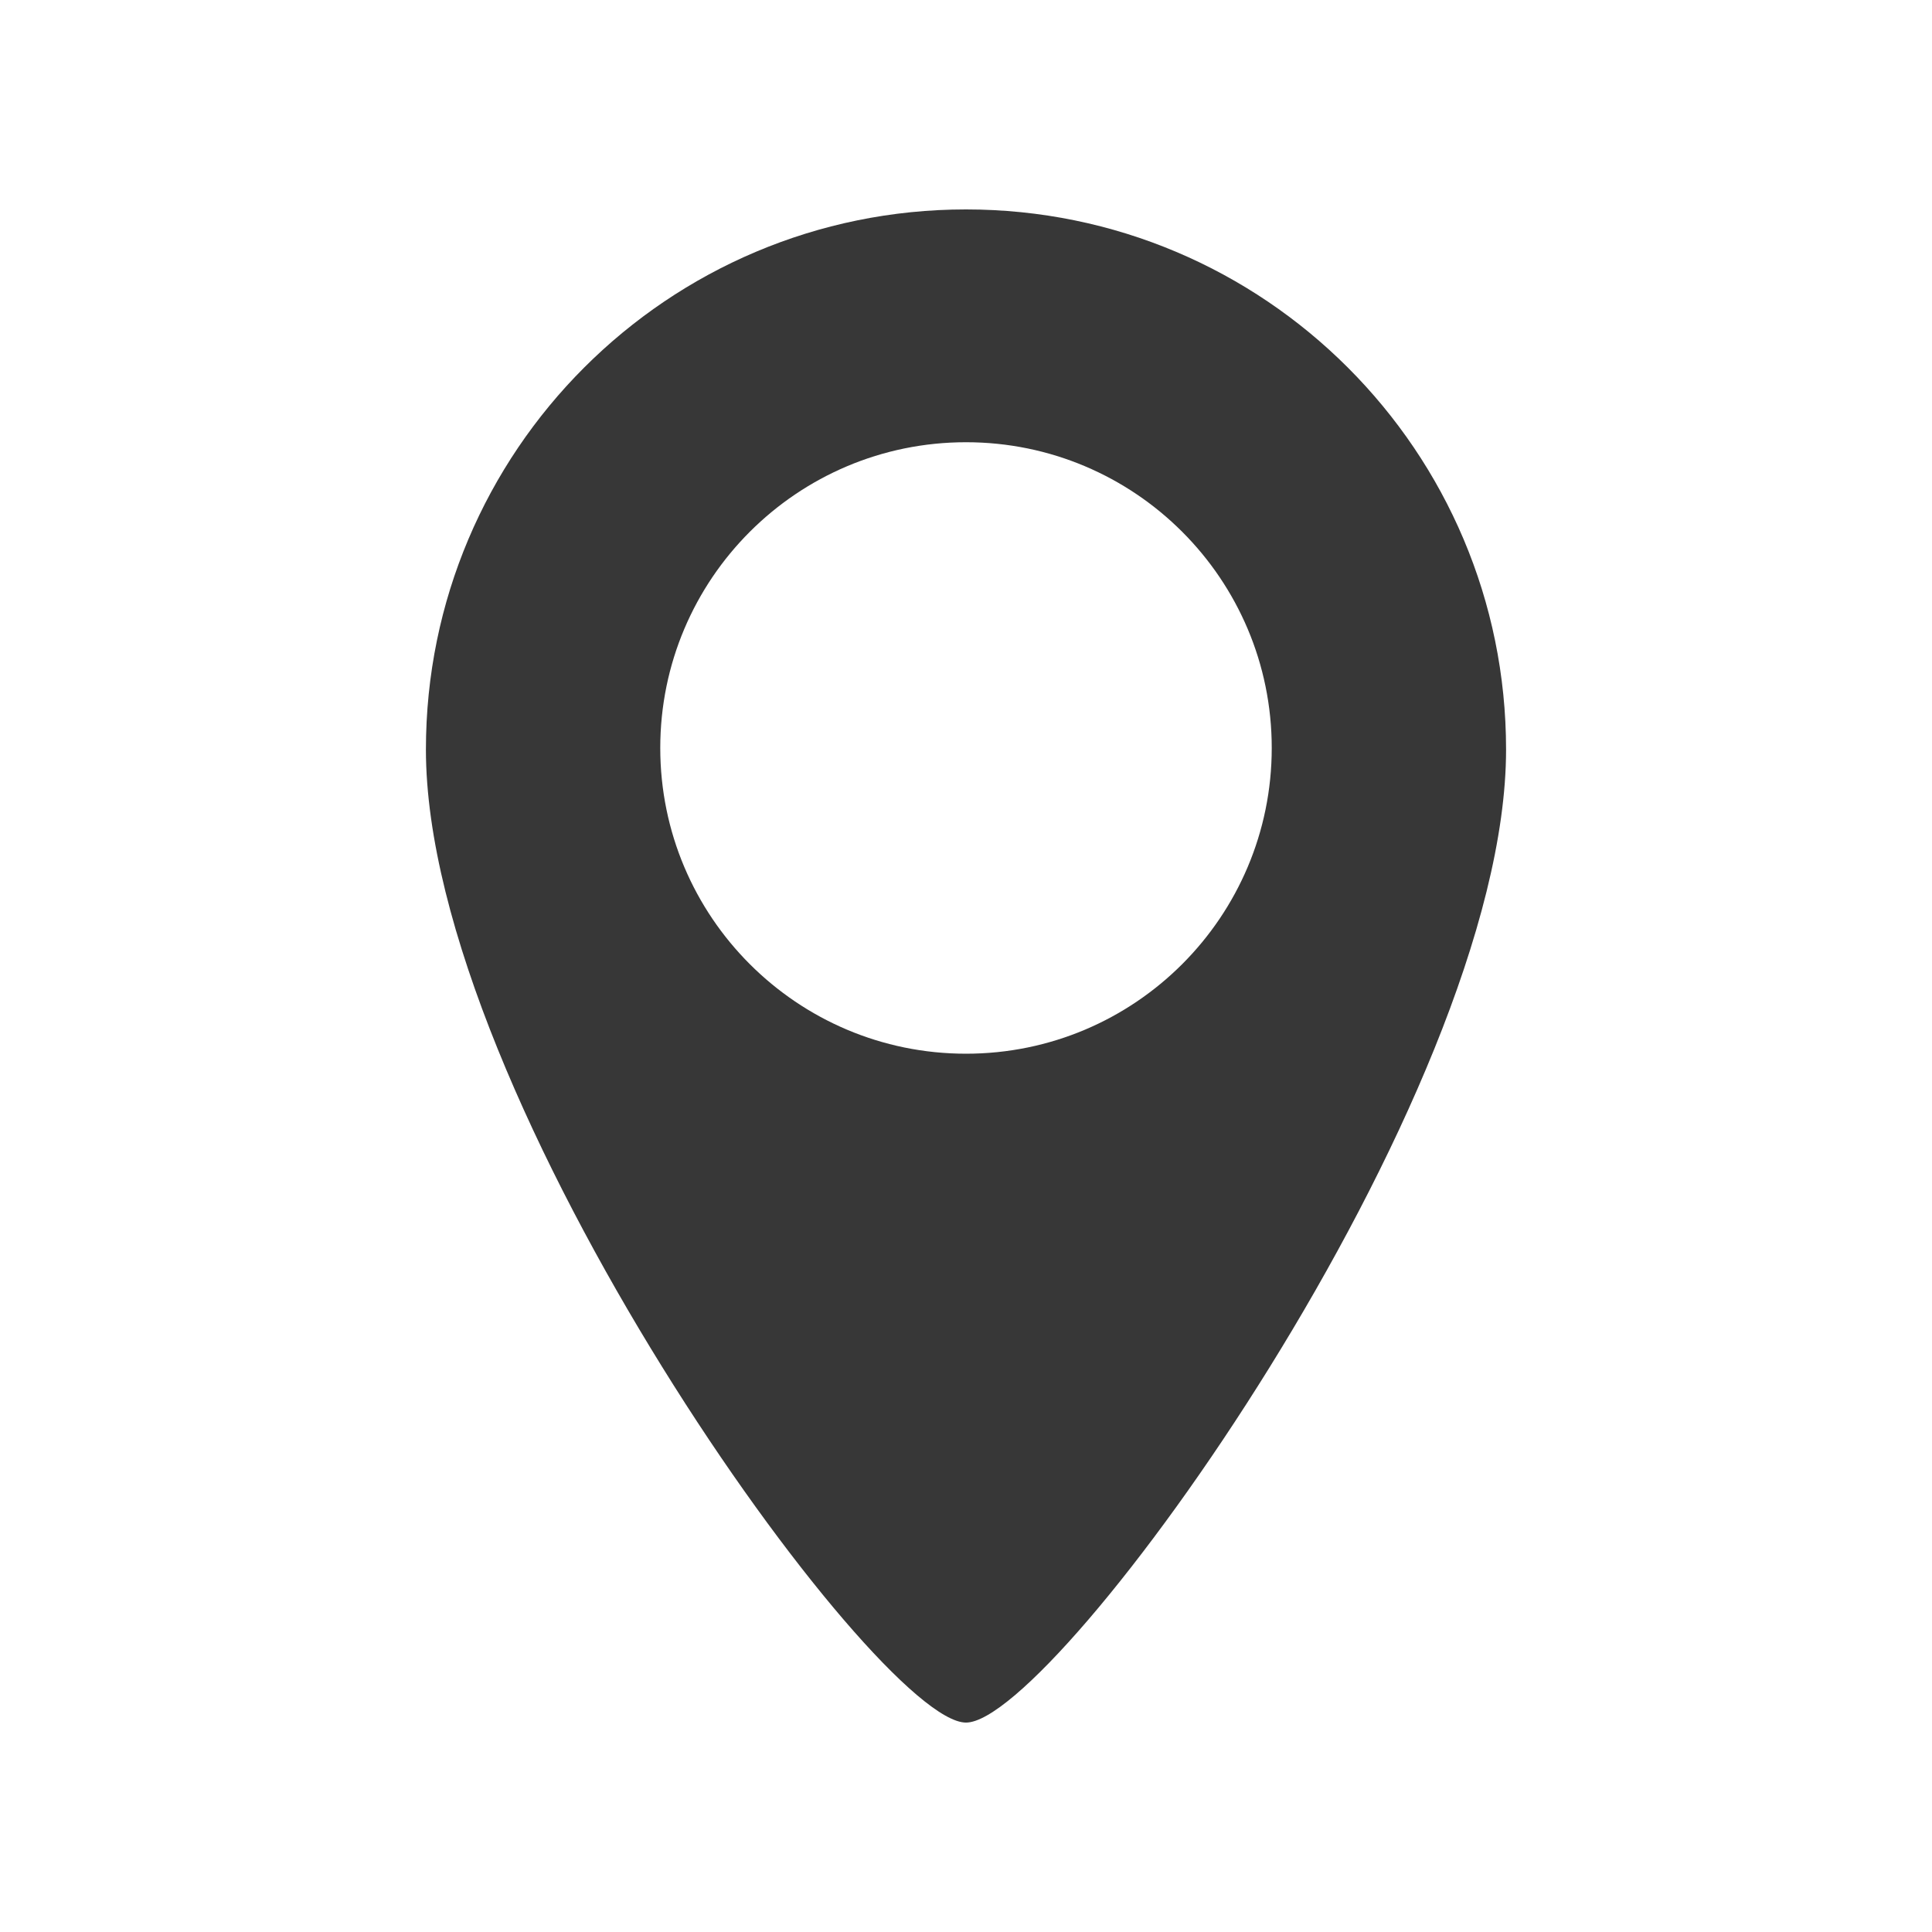 <?xml version="1.0" ?><!DOCTYPE svg  PUBLIC '-//W3C//DTD SVG 1.1//EN'  'http://www.w3.org/Graphics/SVG/1.1/DTD/svg11.dtd'><svg enable-background="new 0 0 128 128" height="128px" id="Layer_1" version="1.1" viewBox="0 0 128 128" width="128px" xml:space="preserve" xmlns="http://www.w3.org/2000/svg" xmlns:xlink="http://www.w3.org/1999/xlink"><path d="M64,13.875c-19.761,0-35.782,16.02-35.782,35.782c0,23.134,29.818,64.468,35.782,64.468  c5.965,0,35.781-41.334,35.781-64.468C99.781,29.895,83.762,13.875,64,13.875z M64,69.811c-11.186,0-20.256-9.07-20.256-20.256  c0-11.187,9.07-20.256,20.256-20.256c11.188,0,20.256,9.07,20.256,20.256C84.256,60.74,75.188,69.811,64,69.811z" fill="#373737"/></svg>
